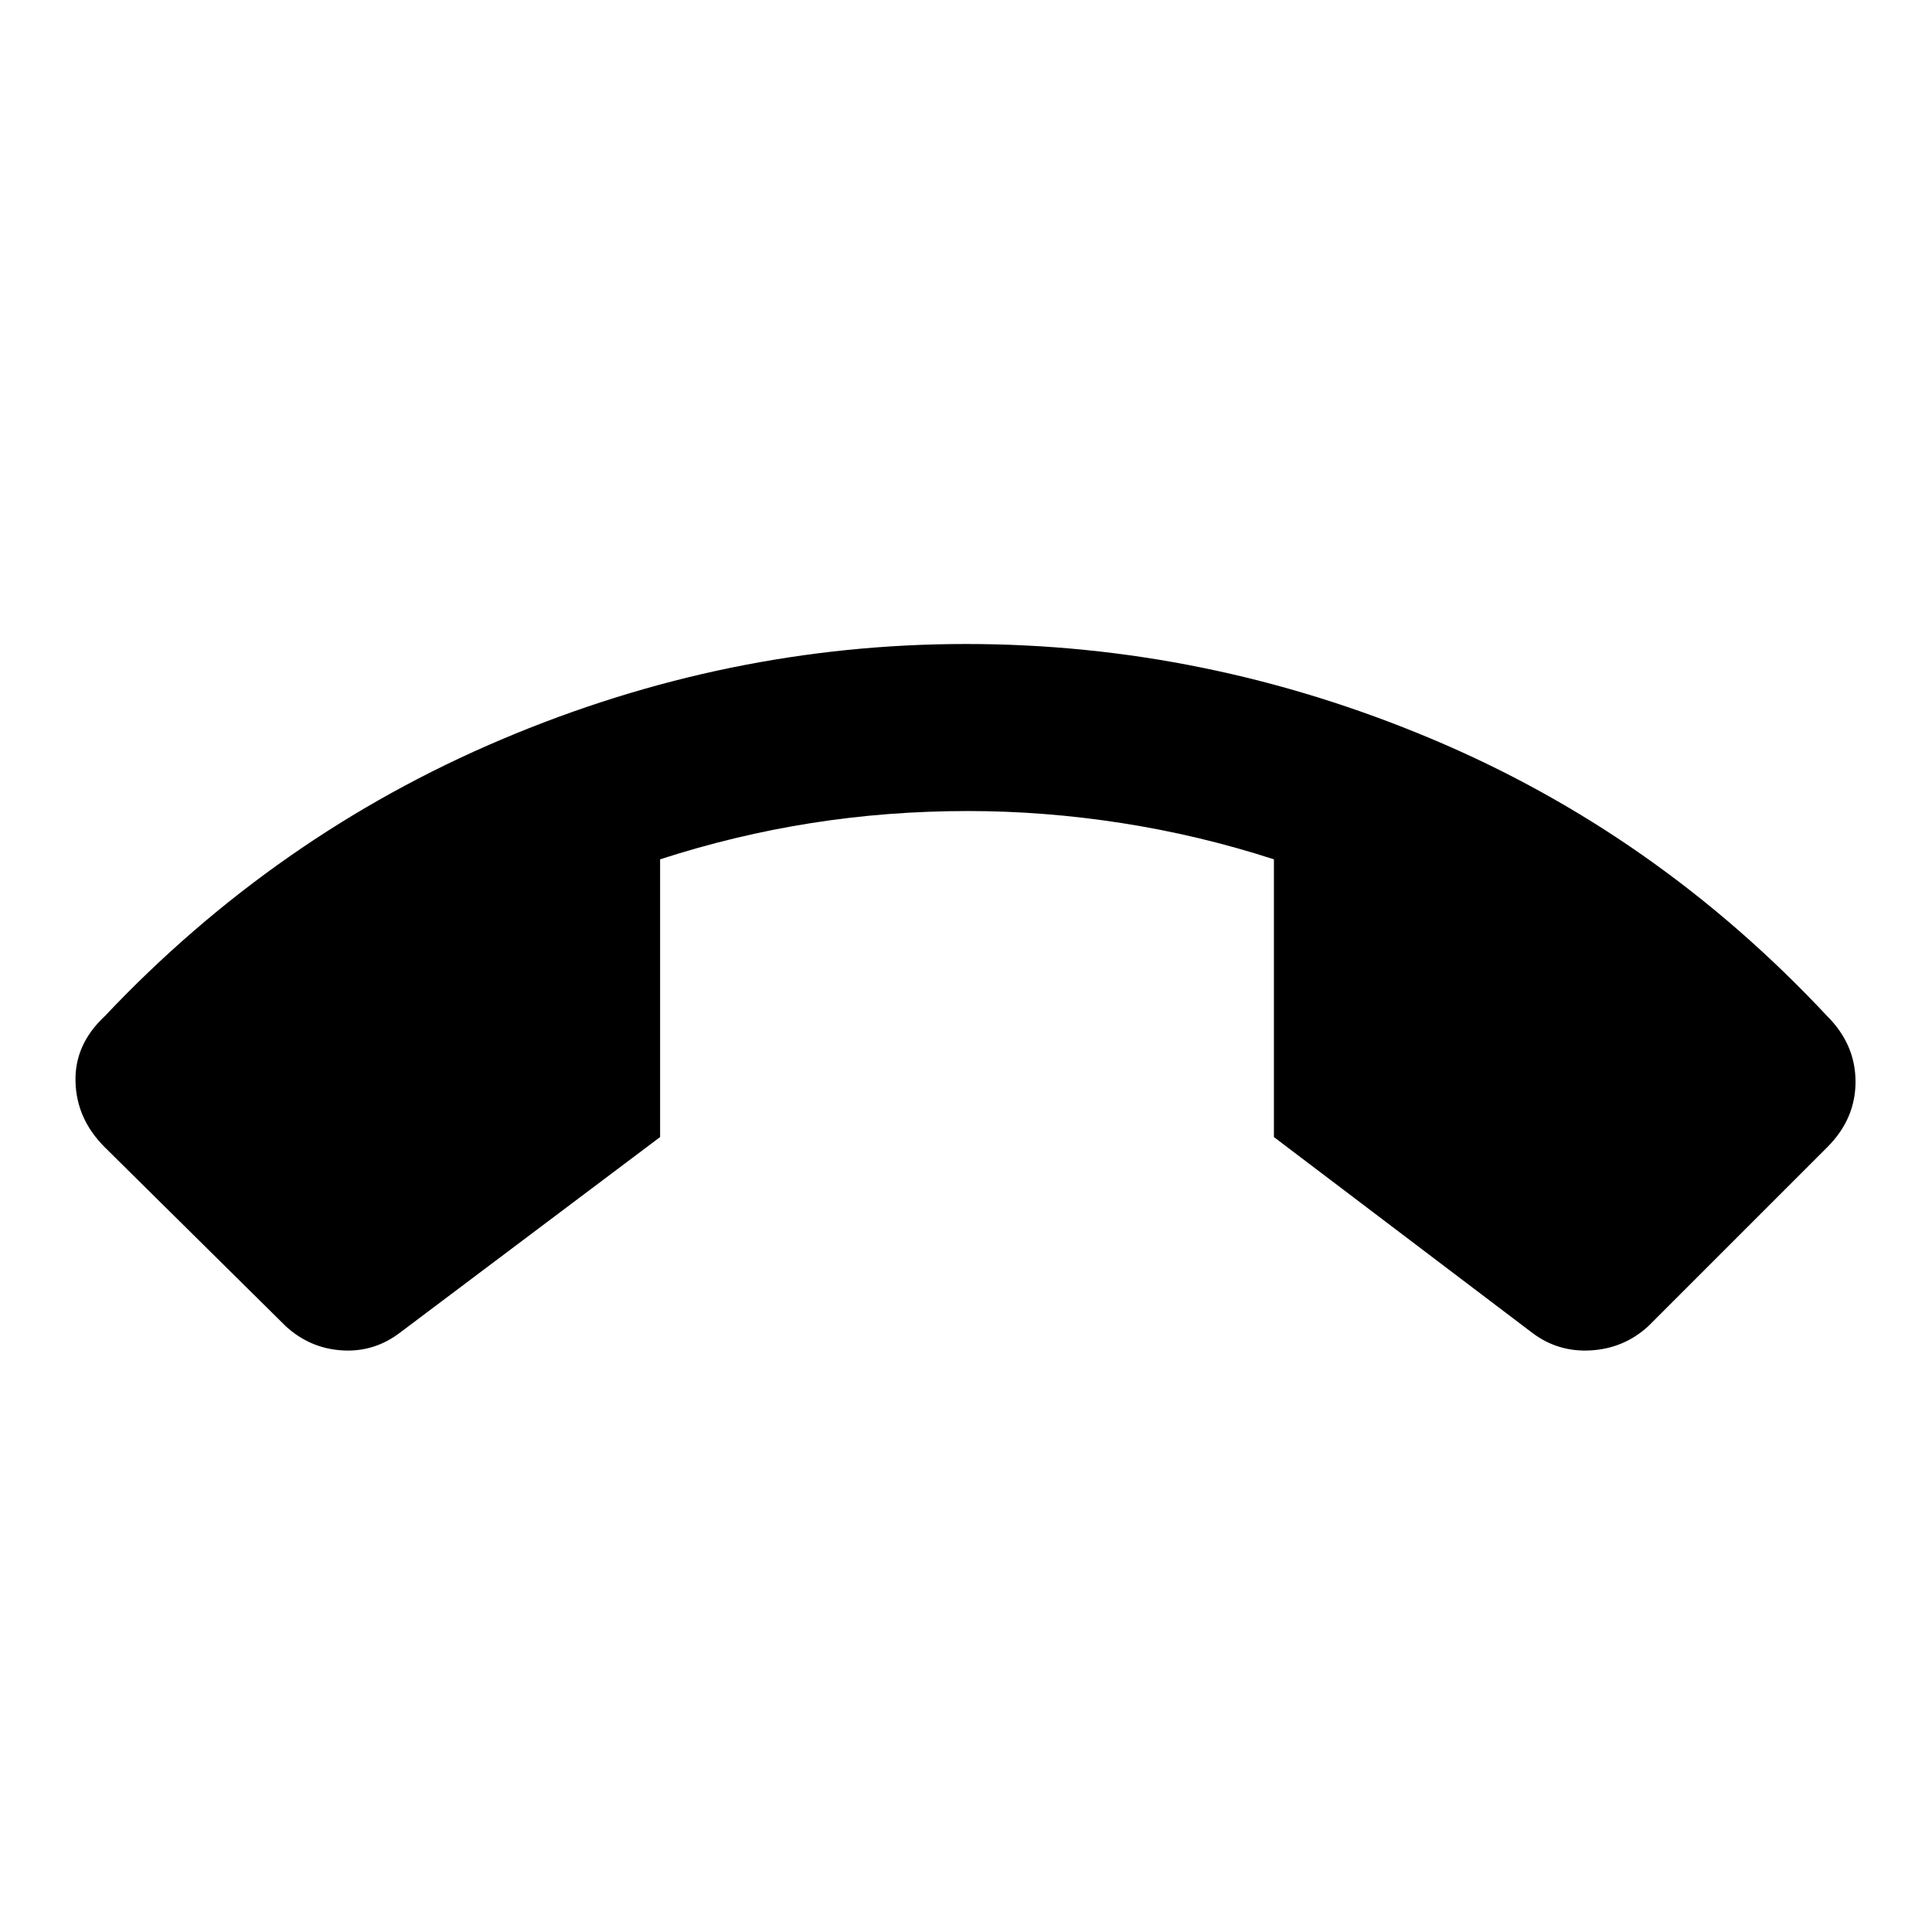 <svg xmlns="http://www.w3.org/2000/svg" height="24" width="24"><path d="M12 8q2.975 0 5.775 1.175 2.8 1.175 4.925 3.45.35.35.35.813 0 .462-.35.812l-2.225 2.225q-.3.275-.712.3-.413.025-.738-.225l-3.2-2.425v-3.45q-.925-.3-1.887-.45-.963-.15-1.913-.15-1 0-1.95.15t-1.875.45v3.45L4.975 16.55q-.325.25-.725.225-.4-.025-.7-.3L1.3 14.25q-.35-.35-.362-.812-.013-.463.362-.813 2.125-2.25 4.925-3.437Q9.025 8 12 8Z"/></svg>